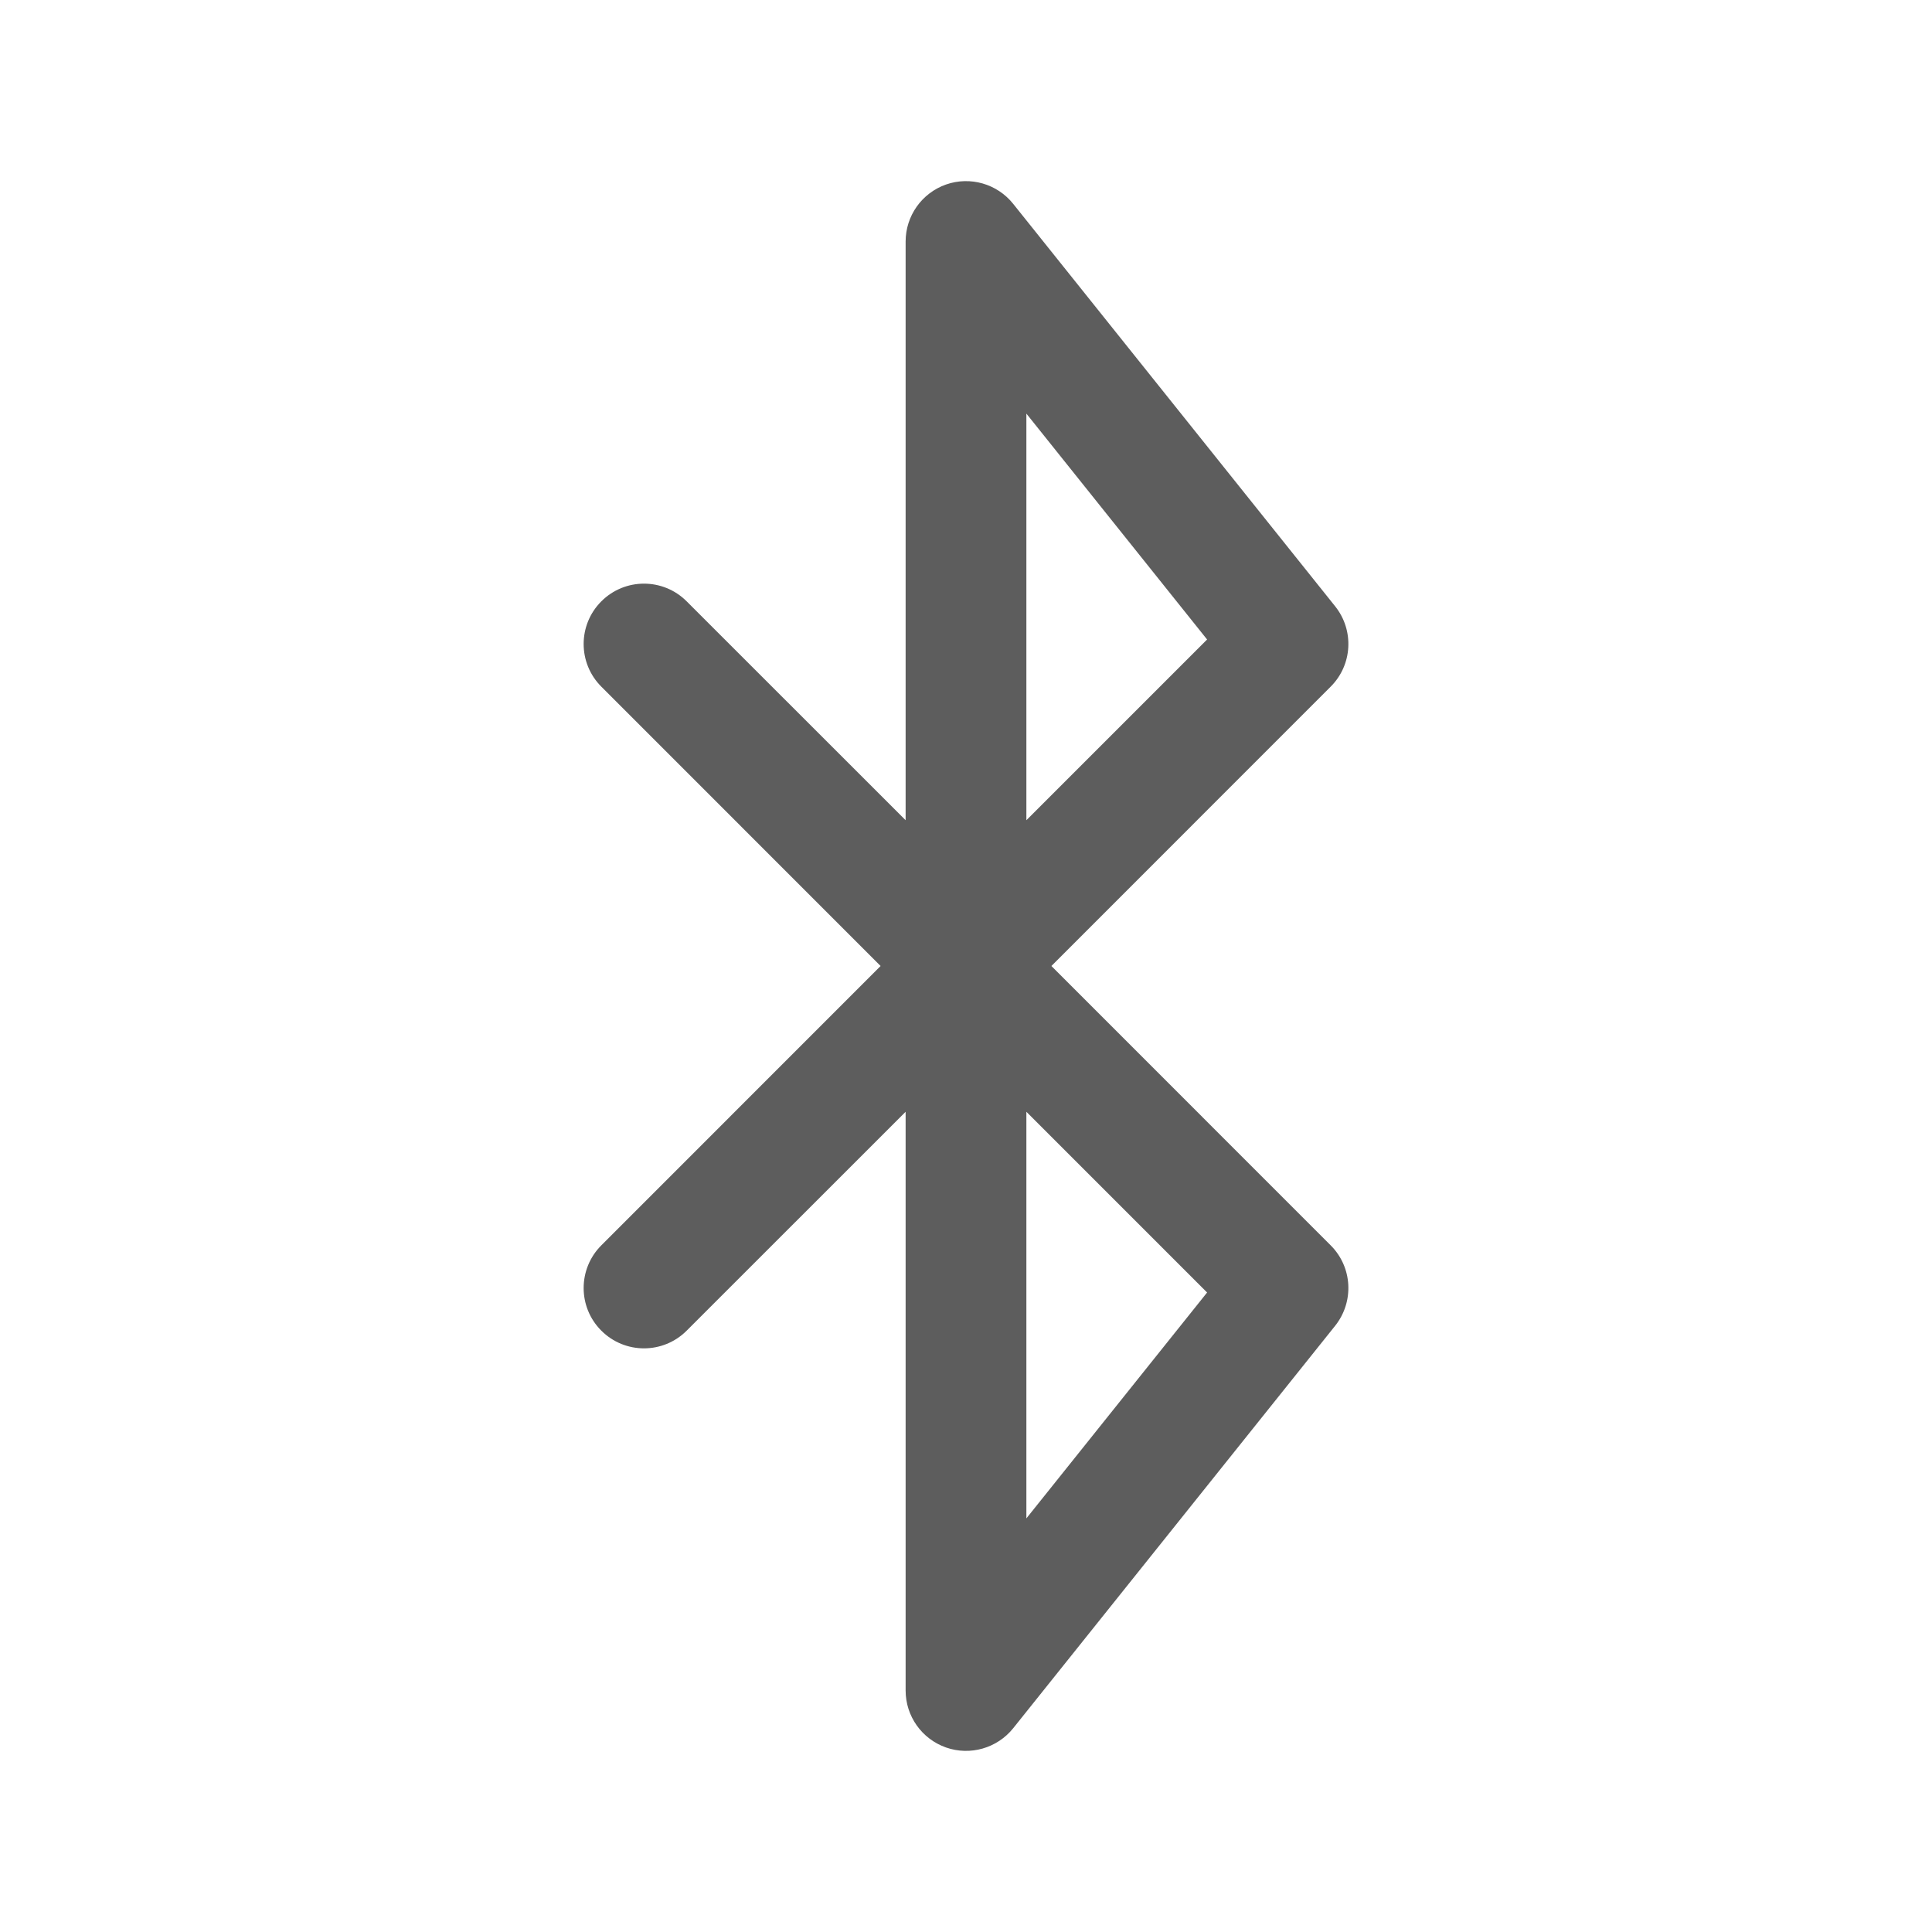 <svg width="24" height="24" viewBox="0 0 24 24" fill="none" xmlns="http://www.w3.org/2000/svg">
<path fill-rule="evenodd" clip-rule="evenodd" d="M11.752 2.292C12.052 2.187 12.387 2.283 12.586 2.532L16.586 7.532C16.824 7.83 16.801 8.26 16.53 8.53L13.061 12L16.53 15.47C16.801 15.74 16.824 16.17 16.586 16.469L12.586 21.469C12.387 21.717 12.052 21.813 11.752 21.708C11.451 21.602 11.25 21.319 11.25 21V13.811L8.53 16.53C8.237 16.823 7.763 16.823 7.47 16.53C7.177 16.238 7.177 15.763 7.47 15.47L10.939 12L7.47 8.53C7.177 8.237 7.177 7.763 7.47 7.47C7.763 7.177 8.237 7.177 8.53 7.47L11.25 10.189V3C11.25 2.682 11.451 2.398 11.752 2.292ZM12.75 13.811L14.995 16.056L12.75 18.862V13.811ZM12.75 10.189V5.138L14.995 7.944L12.75 10.189Z" fill="#5D5D5D"/>
</svg>
